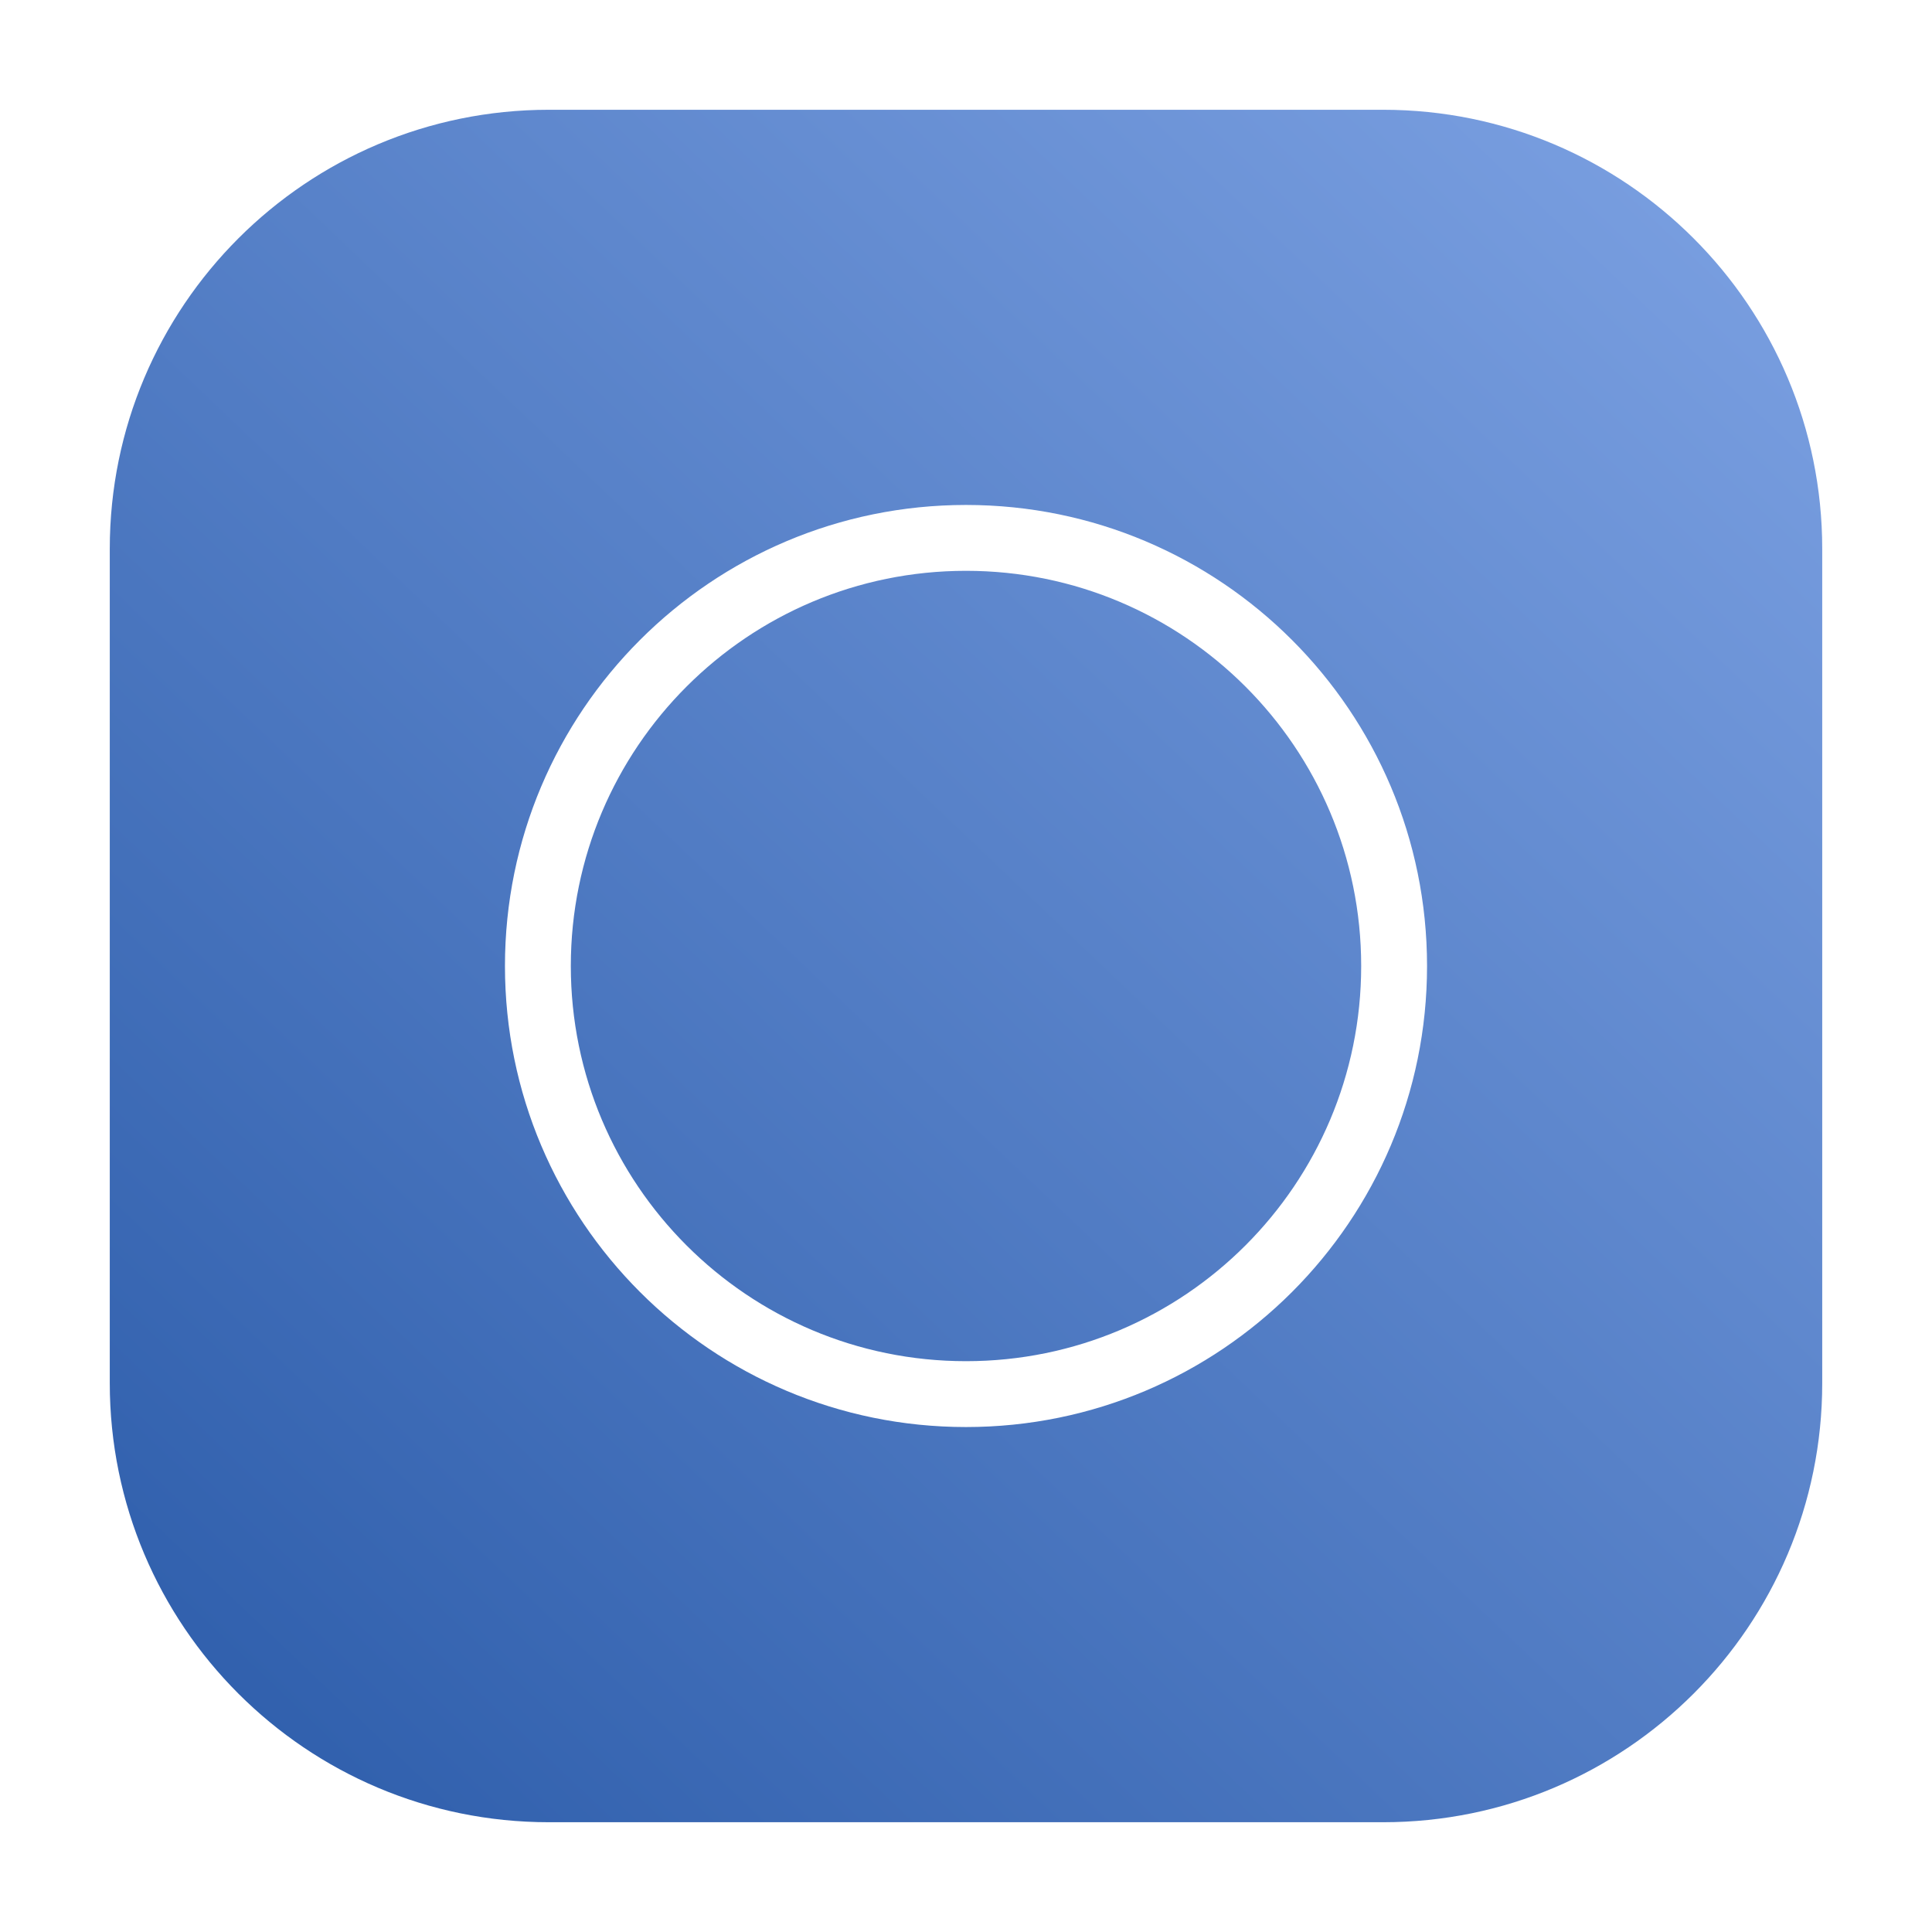 <?xml version="1.0" encoding="UTF-8"?>
<svg width="88px" height="88px" viewBox="0 0 88 88" version="1.1" xmlns="http://www.w3.org/2000/svg" xmlns:xlink="http://www.w3.org/1999/xlink">
    <!-- Generator: Sketch 51 (57462) - http://www.bohemiancoding.com/sketch -->
    <title>Device2/devices_icon_zb_rgbw_remote_s</title>
    <desc>Created with Sketch.</desc>
    <defs>
        <linearGradient x1="112.961%" y1="-19.111%" x2="-16.657%" y2="116.978%" id="linearGradient-1">
            <stop stop-color="#8AADEC" offset="0%"></stop>
            <stop stop-color="#1E50A0" offset="100%"></stop>
        </linearGradient>
    </defs>
    <g id="Device2/devices_icon_zb_rgbw_remote_s" stroke="none" stroke-width="1" fill="none" fill-rule="evenodd">
        <path d="M25,5 L63,5 C74.046,5 83,13.954 83,25 L83,63 C83,74.046 74.046,83 63,83 L25,83 C13.954,83 5,74.046 5,63 L5,25 C5,13.954 13.954,5 25,5 Z M44,65 C55.598,65 65,55.598 65,44 C65,32.402 55.598,23 44,23 C32.402,23 23,32.402 23,44 C23,55.598 32.402,65 44,65 Z M44,62 C53.941,62 62,53.941 62,44 C62,34.059 53.941,26 44,26 C34.059,26 26,34.059 26,44 C26,53.941 34.059,62 44,62 Z" id="Combined-Shape" fill="url(#linearGradient-1)"></path>
    </g>
</svg>